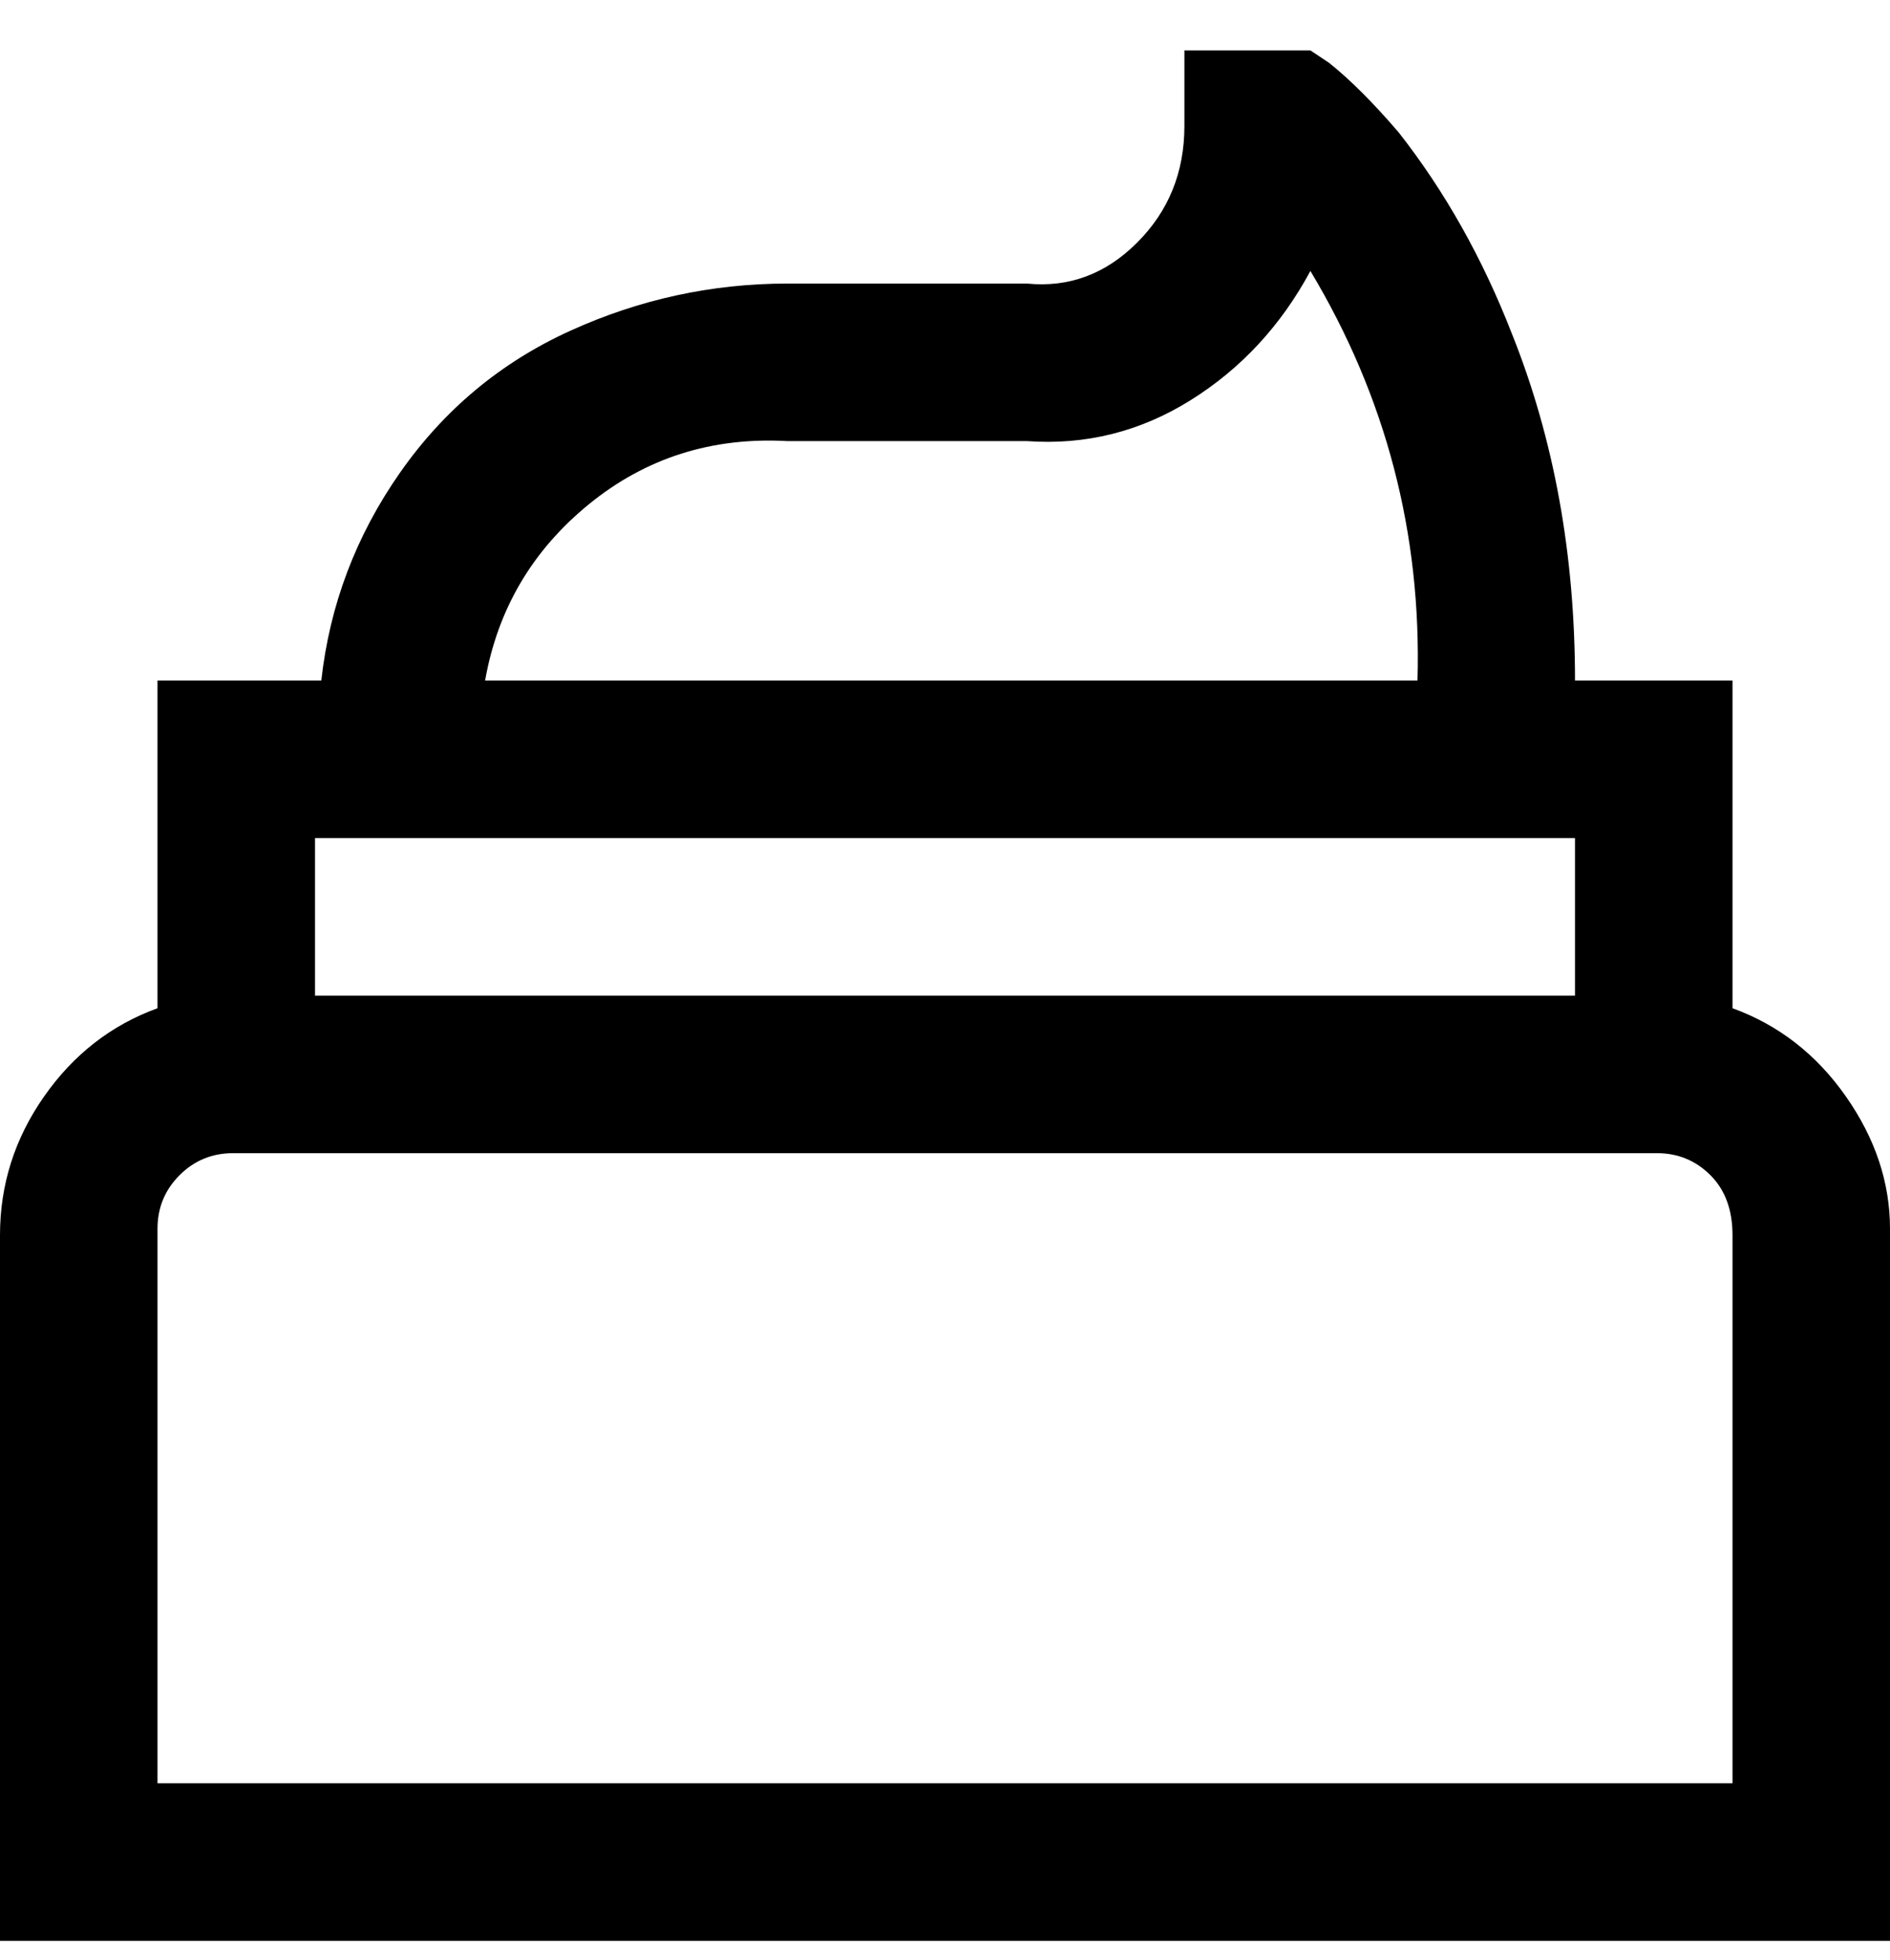 <svg viewBox="0 0 300 311" xmlns="http://www.w3.org/2000/svg"><path d="M275 160v-52h-25q0-30-10-55-7-18-18-32-6-7-11-11l-3-2h-20v12q0 11-7.5 18.5T163 45h-38q-18 0-34.5 7.5T63.5 75Q53 90 51 108H25v52q-11 4-18 14t-7 22v112h300V195q0-11-7-21t-18-14zM125 70h38q14 1 26-6.5T208 43q18 30 17 65H77q3-17 16.5-28T125 70zm125 63v25H50v-25h200zm25 150H25v-88q0-5 3.5-8.5T37 183h226q5 0 8.5 3.5t3.5 9.5v87z"/></svg>